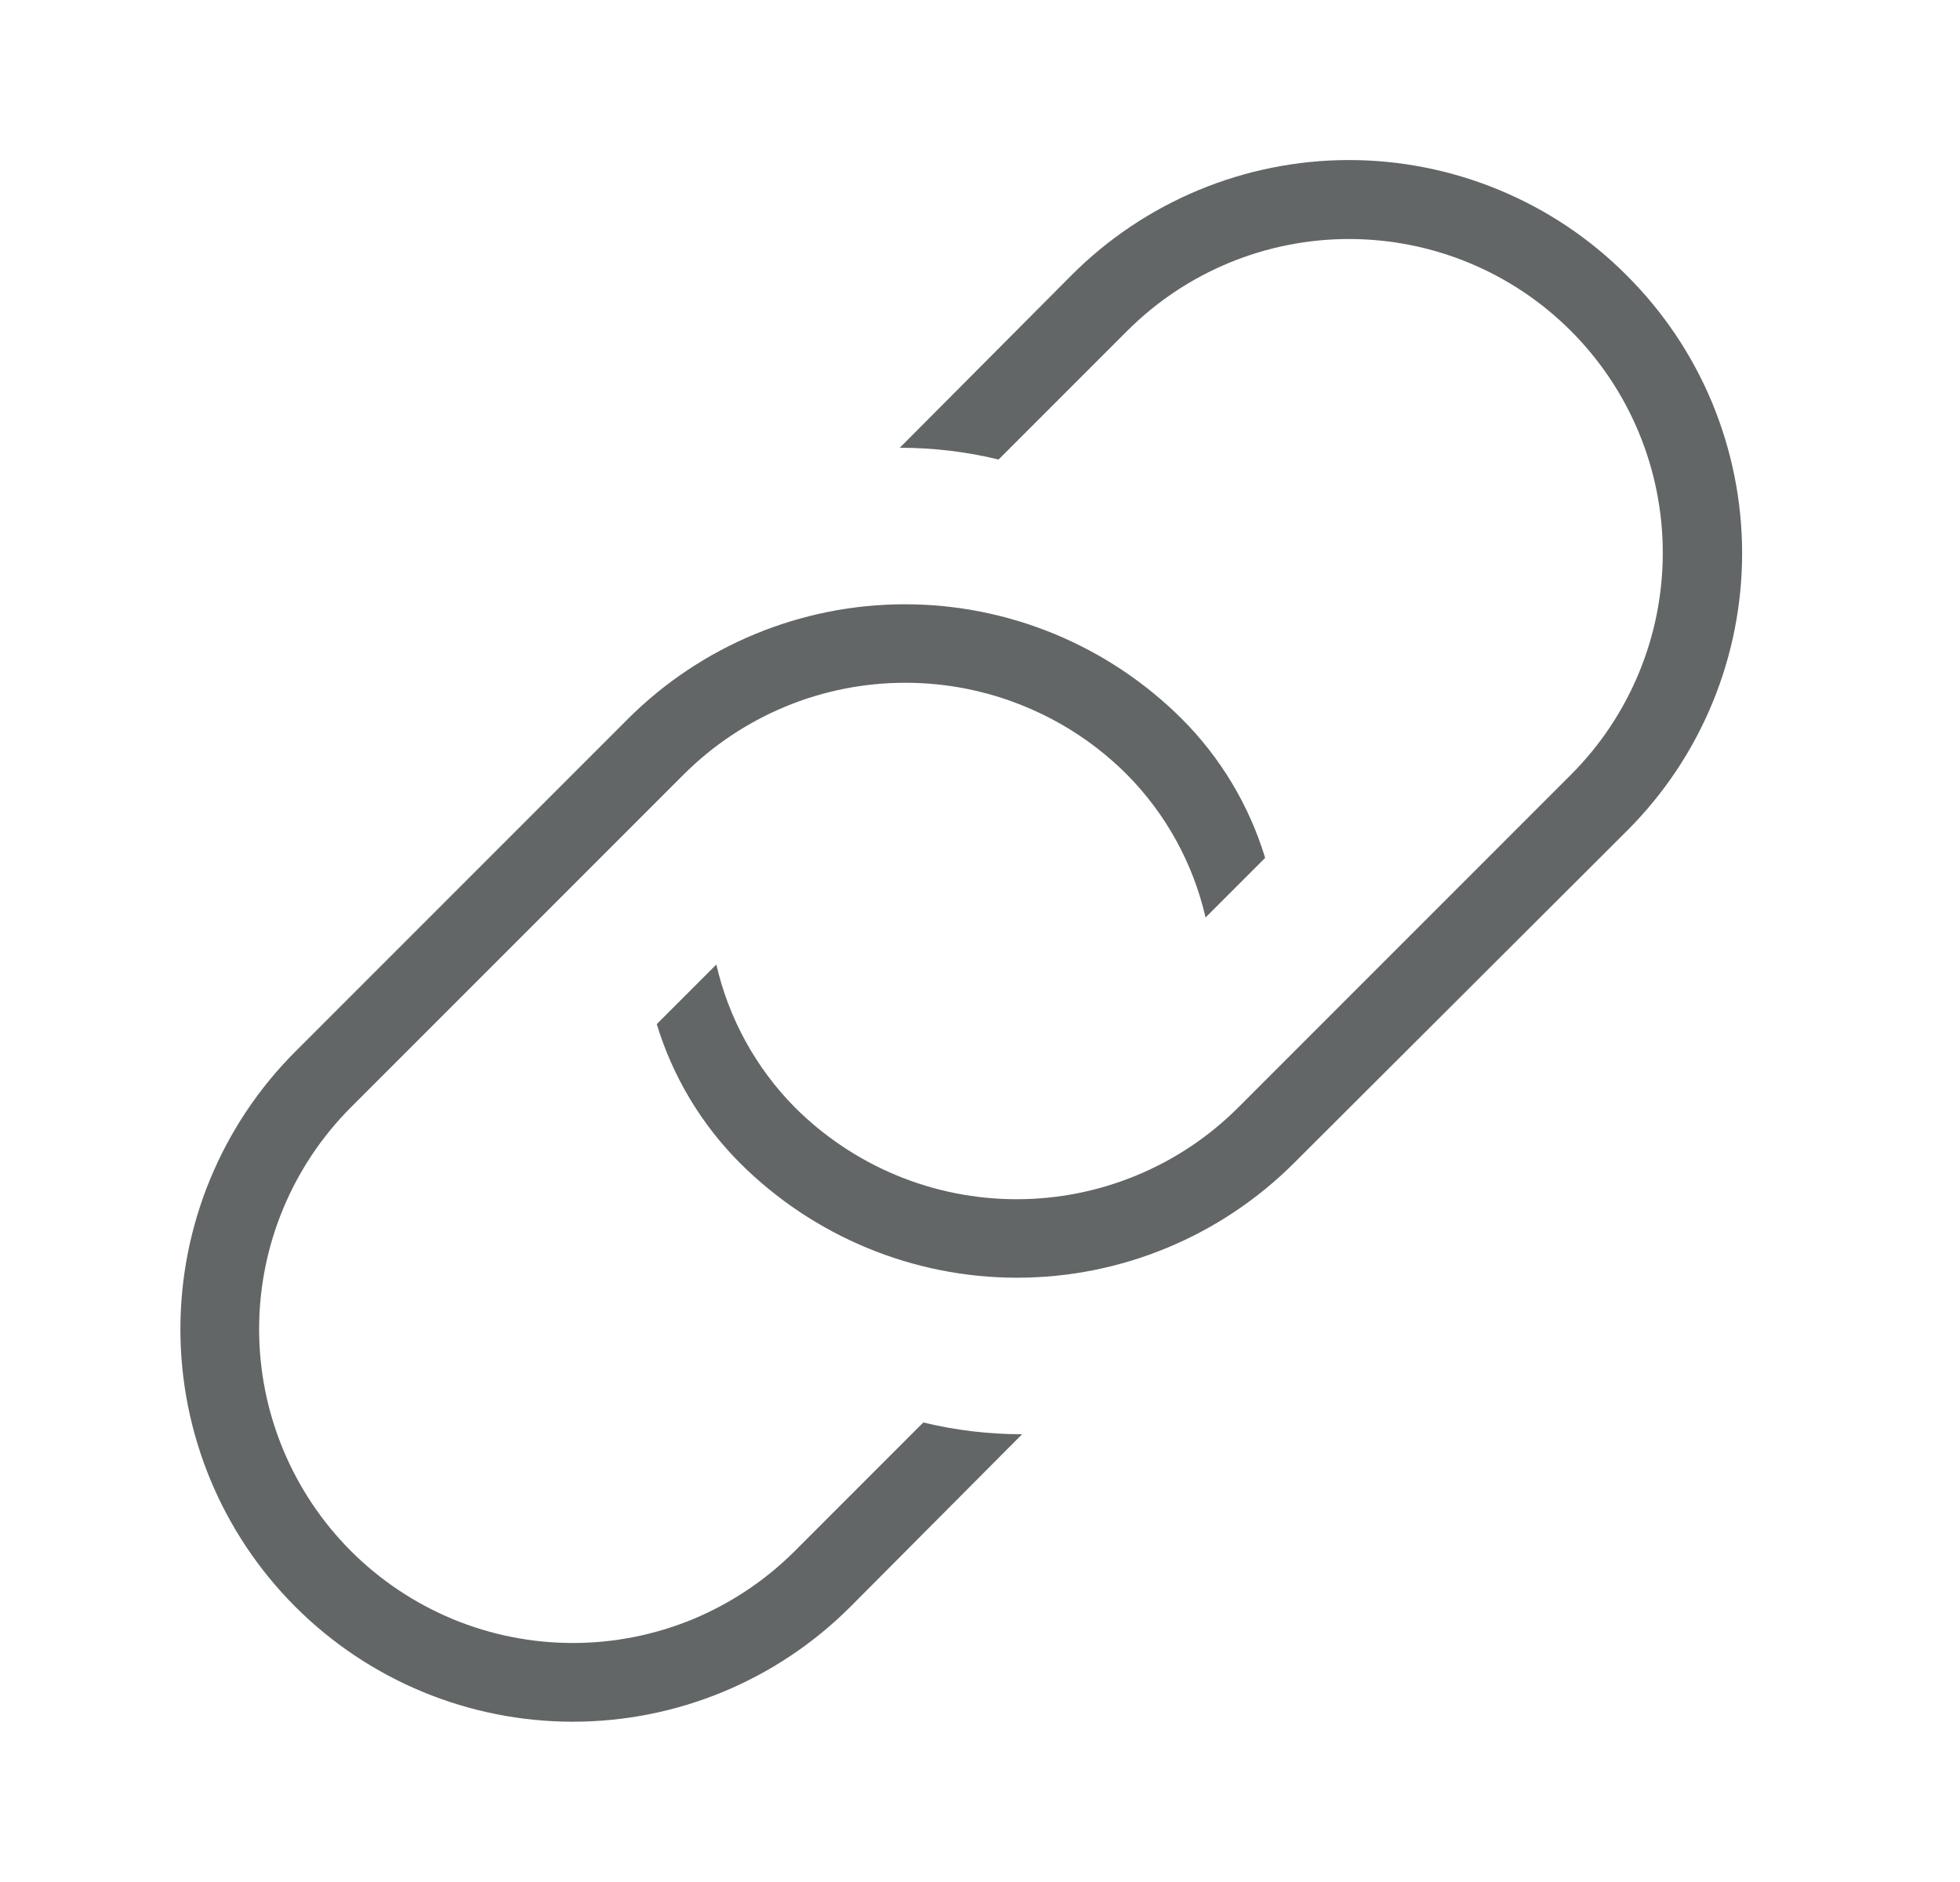 <svg width="25" height="24" viewBox="0 0 25 24" fill="none" xmlns="http://www.w3.org/2000/svg">
    <path d="M20.747 3.51C20.283 3.044 19.731 2.675 19.123 2.423C18.516 2.171 17.865 2.041 17.207 2.041C16.549 2.041 15.898 2.171 15.291 2.423C14.683 2.675 14.132 3.044 13.667 3.51L11.477 5.71C11.902 5.71 12.325 5.76 12.737 5.86L14.377 4.22C15.128 3.469 16.146 3.048 17.207 3.048C18.269 3.048 19.287 3.469 20.037 4.22C20.788 4.971 21.209 5.989 21.209 7.05C21.209 8.111 20.788 9.129 20.037 9.88L15.797 14.12C15.426 14.492 14.985 14.787 14.499 14.988C14.013 15.19 13.493 15.293 12.967 15.293C12.441 15.293 11.921 15.19 11.435 14.988C10.95 14.787 10.509 14.492 10.137 14.12C9.641 13.618 9.295 12.988 9.137 12.3L8.377 13.06C8.58 13.728 8.944 14.336 9.437 14.83C10.375 15.767 11.646 16.294 12.972 16.294C14.298 16.294 15.569 15.767 16.507 14.83L20.757 10.59C21.222 10.125 21.591 9.573 21.842 8.965C22.093 8.357 22.222 7.706 22.221 7.048C22.22 6.39 22.089 5.739 21.837 5.132C21.584 4.525 21.213 3.974 20.747 3.51ZM10.137 19.78C9.765 20.152 9.324 20.446 8.839 20.648C8.353 20.849 7.833 20.952 7.307 20.952C6.782 20.952 6.261 20.849 5.776 20.648C5.29 20.446 4.849 20.152 4.477 19.78C3.727 19.029 3.305 18.011 3.305 16.95C3.305 15.889 3.727 14.87 4.477 14.12L8.717 9.88C9.089 9.508 9.53 9.213 10.015 9.012C10.501 8.81 11.021 8.707 11.547 8.707C12.073 8.707 12.593 8.81 13.079 9.012C13.565 9.213 14.006 9.508 14.377 9.88C14.873 10.382 15.219 11.012 15.377 11.7L16.137 10.94C15.934 10.272 15.57 9.664 15.077 9.17C14.139 8.233 12.868 7.706 11.542 7.706C10.216 7.706 8.945 8.233 8.007 9.17L3.767 13.41C2.828 14.349 2.301 15.622 2.301 16.95C2.301 18.278 2.828 19.551 3.767 20.49C4.706 21.429 5.979 21.956 7.307 21.956C8.635 21.956 9.908 21.429 10.847 20.49L13.037 18.29C12.613 18.29 12.19 18.24 11.777 18.14L10.137 19.78Z" fill="#636666"/>
</svg>
